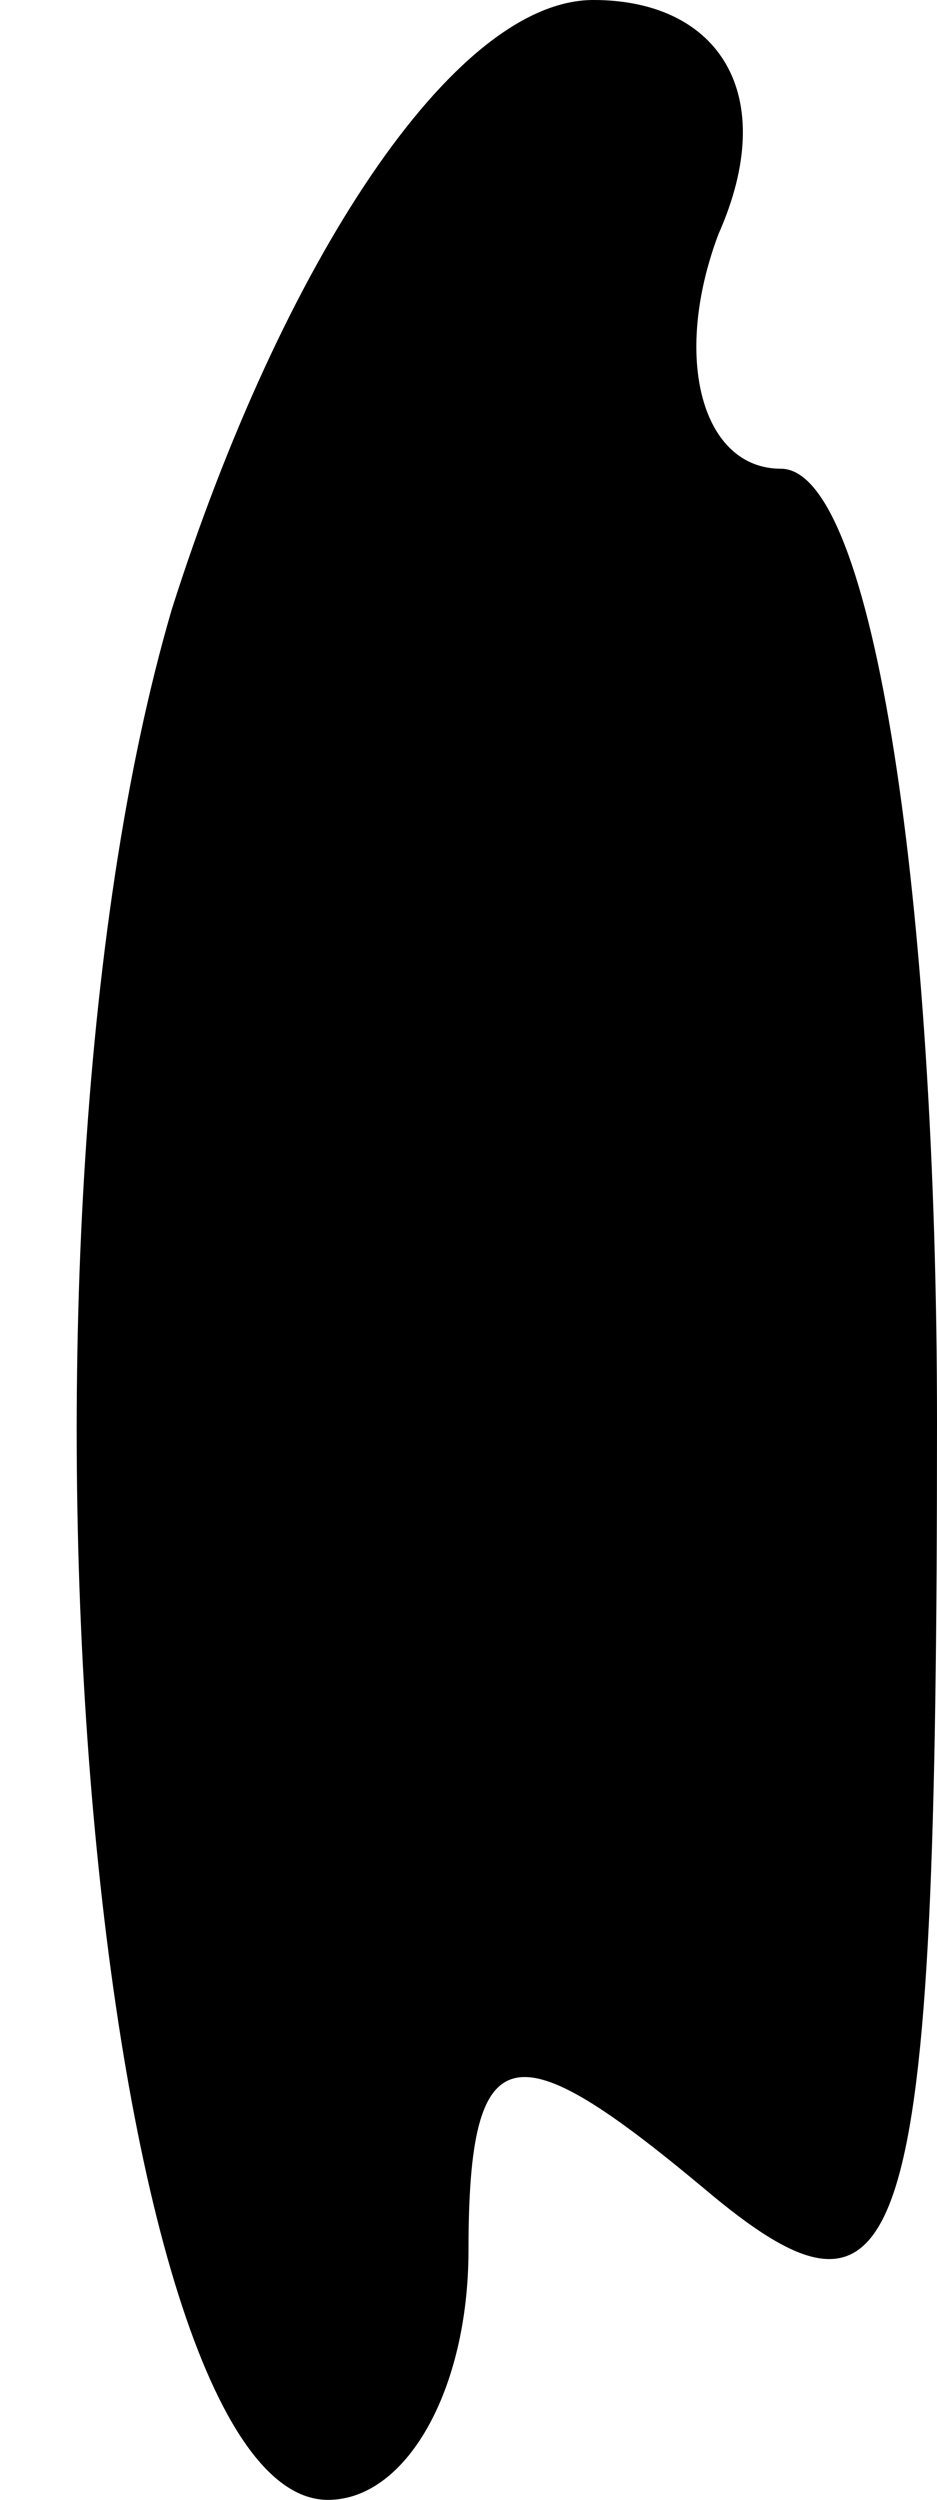 <?xml version="1.0" standalone="no"?>
<!DOCTYPE svg PUBLIC "-//W3C//DTD SVG 20010904//EN"
 "http://www.w3.org/TR/2001/REC-SVG-20010904/DTD/svg10.dtd">
<svg version="1.0" xmlns="http://www.w3.org/2000/svg"
 width="6pt" height="16pt" viewBox="0 0 6 16"
 preserveAspectRatio="xMidYMid meet">
<g transform="translate(0,16) scale(0.1,-0.1)"
fill="#000000" stroke="none">
<path fill="#000000" stroke="none" d="M11 121 c-12 -41 -5 -121 10 -121 5 0
9 7 9 16 0 14 3 14 15 4 13 -11 15 -5 15 49 0 33 -4 61 -10 61 -5 0 -7 7 -4
15 4 9 0 15 -8 15 -9 0 -20 -17 -27 -39z"/>
</g>
</svg>
